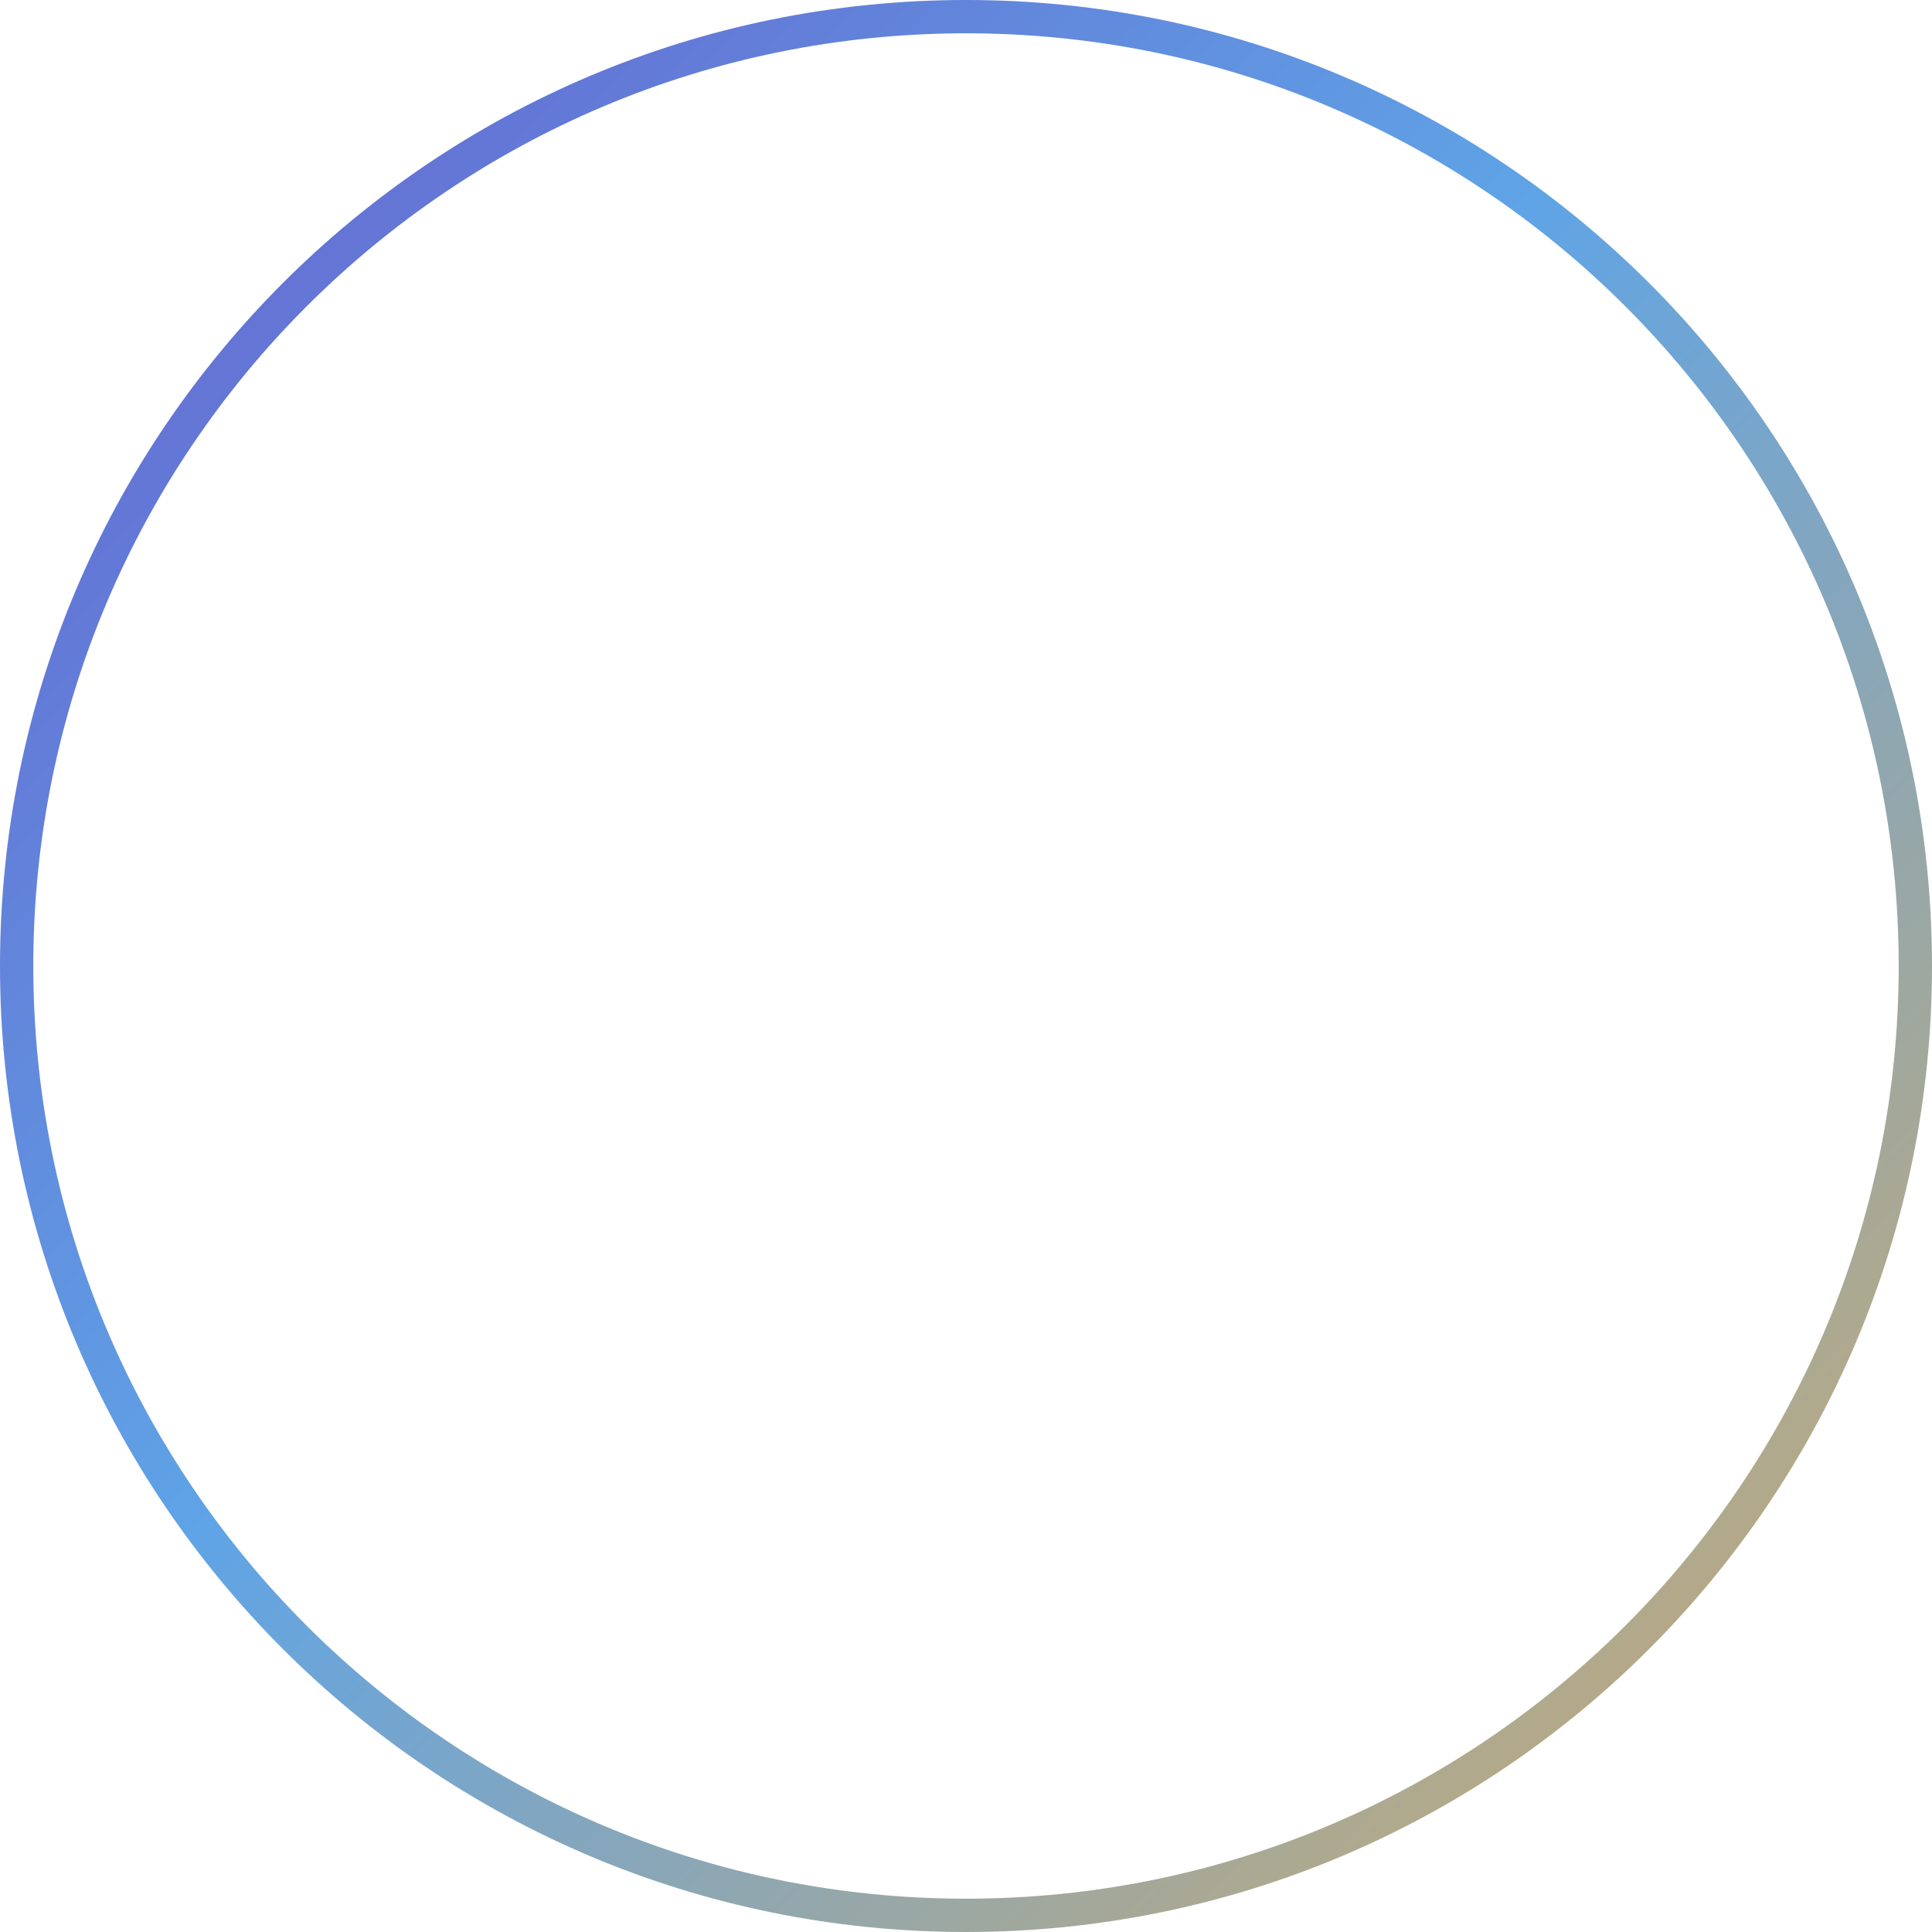 <svg width="58" height="58" viewBox="0 0 58 58" fill="none" xmlns="http://www.w3.org/2000/svg">
<path d="M29 0C12.984 0 0 12.984 0 29C0 45.016 12.984 58 29 58C45.016 58 58 45.016 58 29C58 12.984 45.016 0 29 0ZM29 1C44.464 1 57 13.536 57 29C57 44.464 44.464 57 29 57C13.536 57 1 44.464 1 29C1 13.536 13.536 1 29 1Z" fill="url(#paint0_linear_1_173)"/>
<defs>
<linearGradient id="paint0_linear_1_173" x1="0" y1="0" x2="58" y2="58" gradientUnits="userSpaceOnUse">
<stop stop-color="#665DCD"/>
<stop offset="0.448" stop-color="#5FA4E6"/>
<stop offset="1" stop-color="#D2AB67"/>
</linearGradient>
</defs>
</svg>
